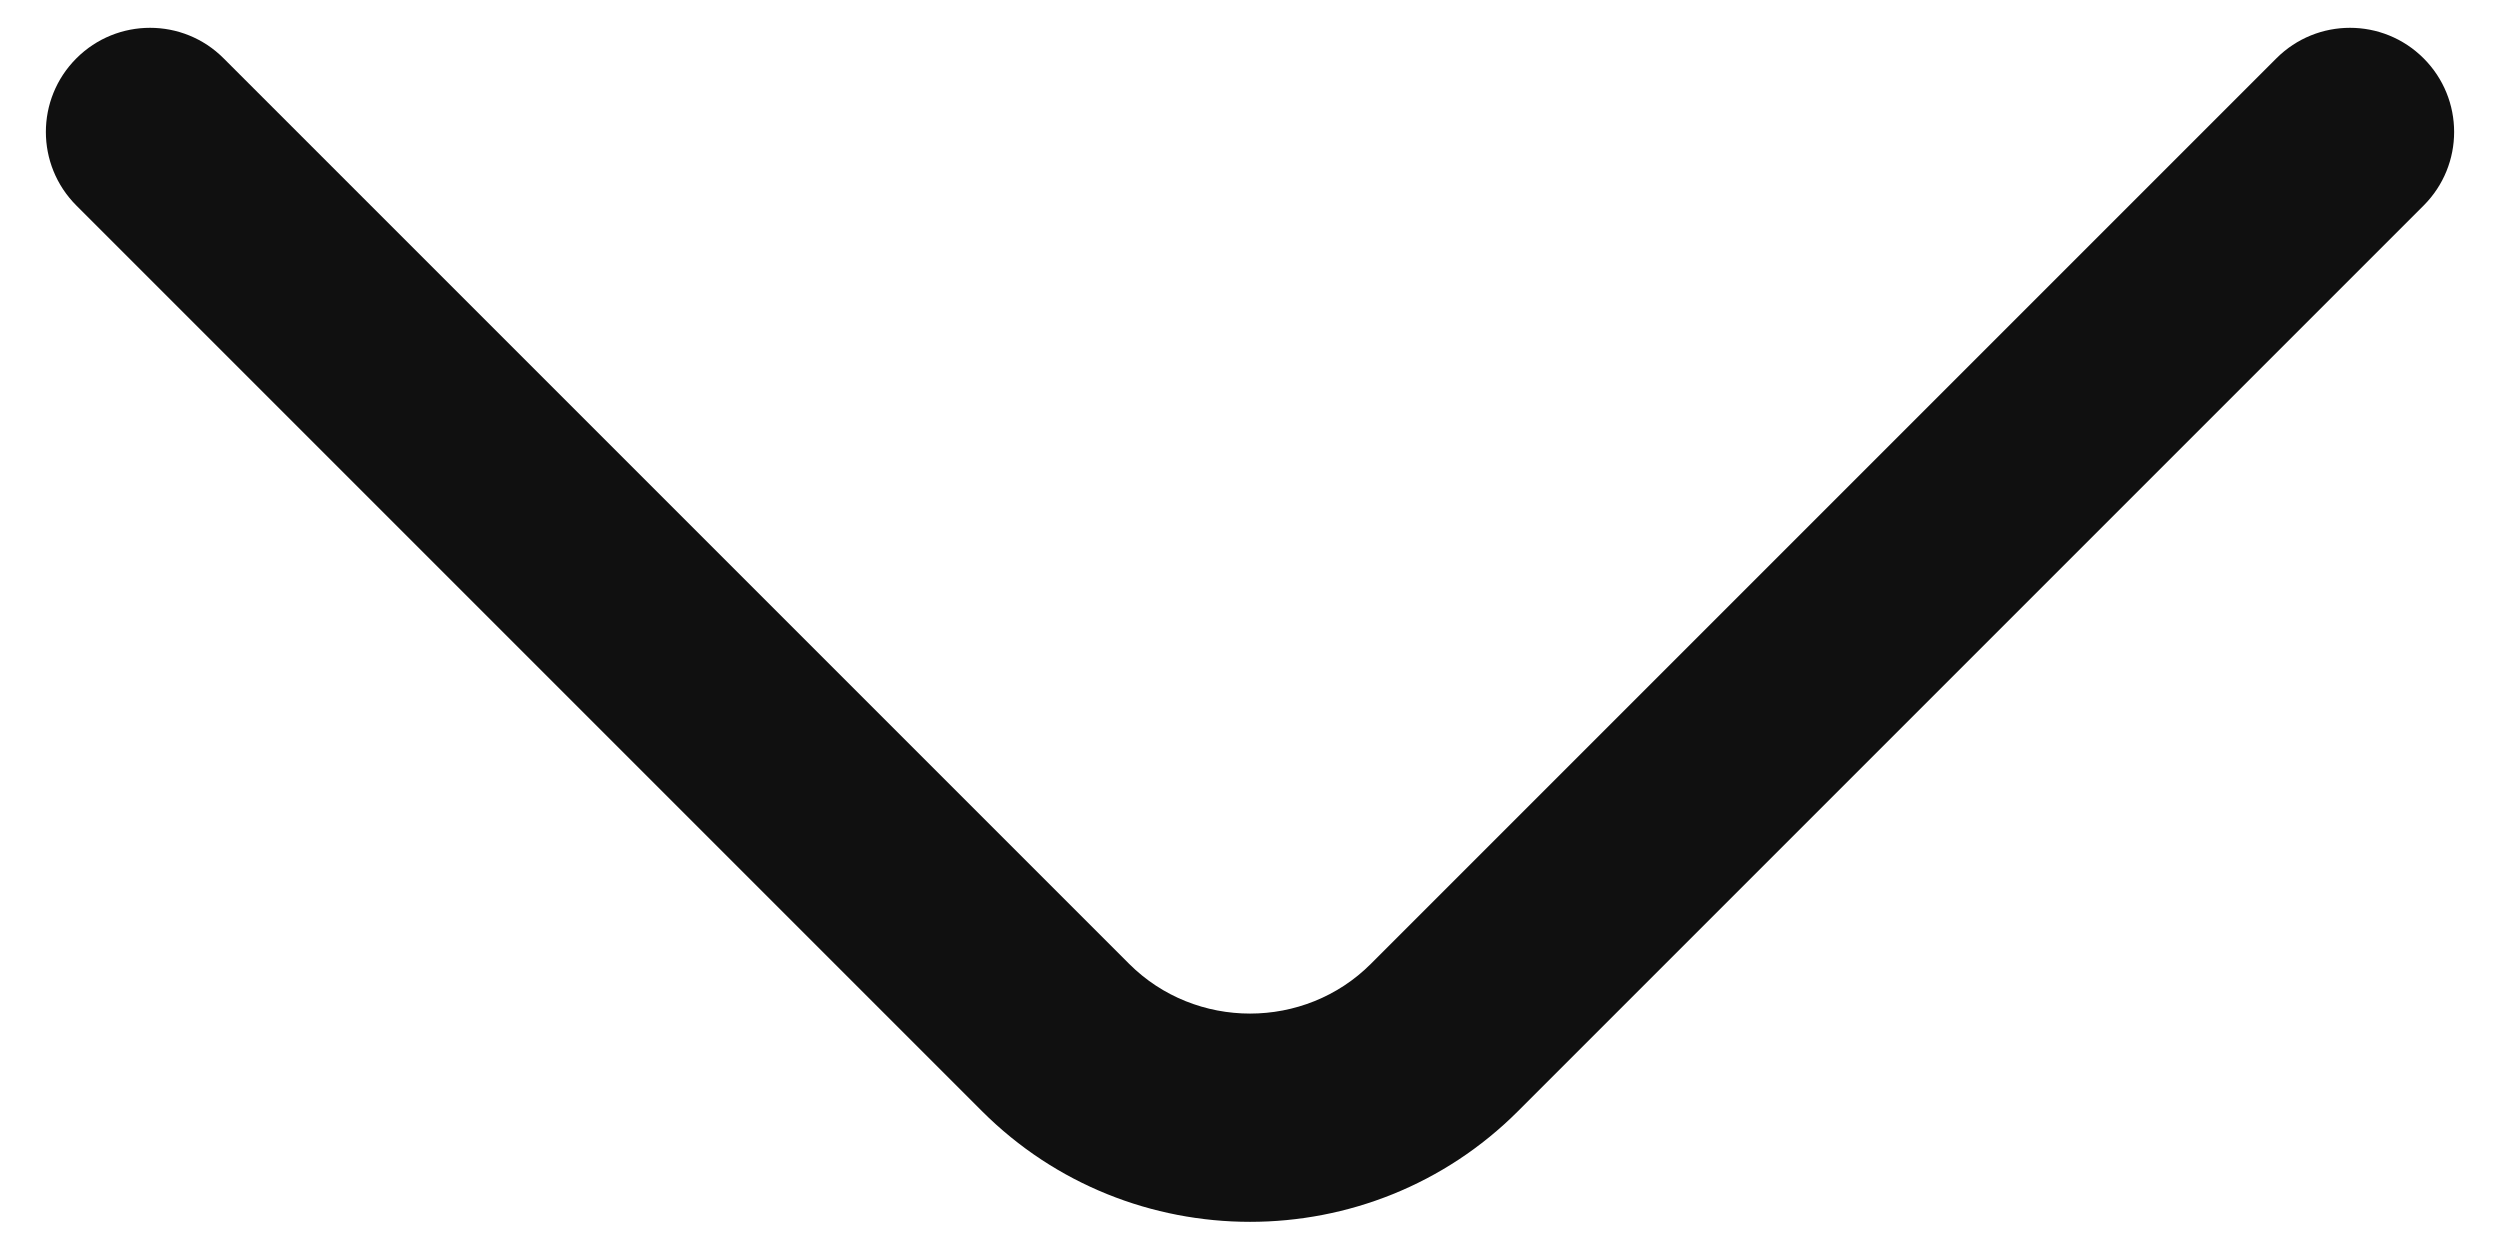 <svg width="18" height="9" viewBox="0 0 18 9" fill="none" xmlns="http://www.w3.org/2000/svg">
<path fill-rule="evenodd" clip-rule="evenodd" d="M0.55 0.42C0.843 0.127 1.318 0.127 1.61 0.42L8.13 6.94C8.608 7.417 9.393 7.417 9.87 6.94L16.39 0.42C16.683 0.127 17.157 0.127 17.45 0.42C17.743 0.713 17.743 1.187 17.45 1.48L10.93 8C9.868 9.063 8.133 9.063 7.07 8L0.55 1.48C0.257 1.187 0.257 0.713 0.55 0.42Z" fill="#101010"/>
</svg>
